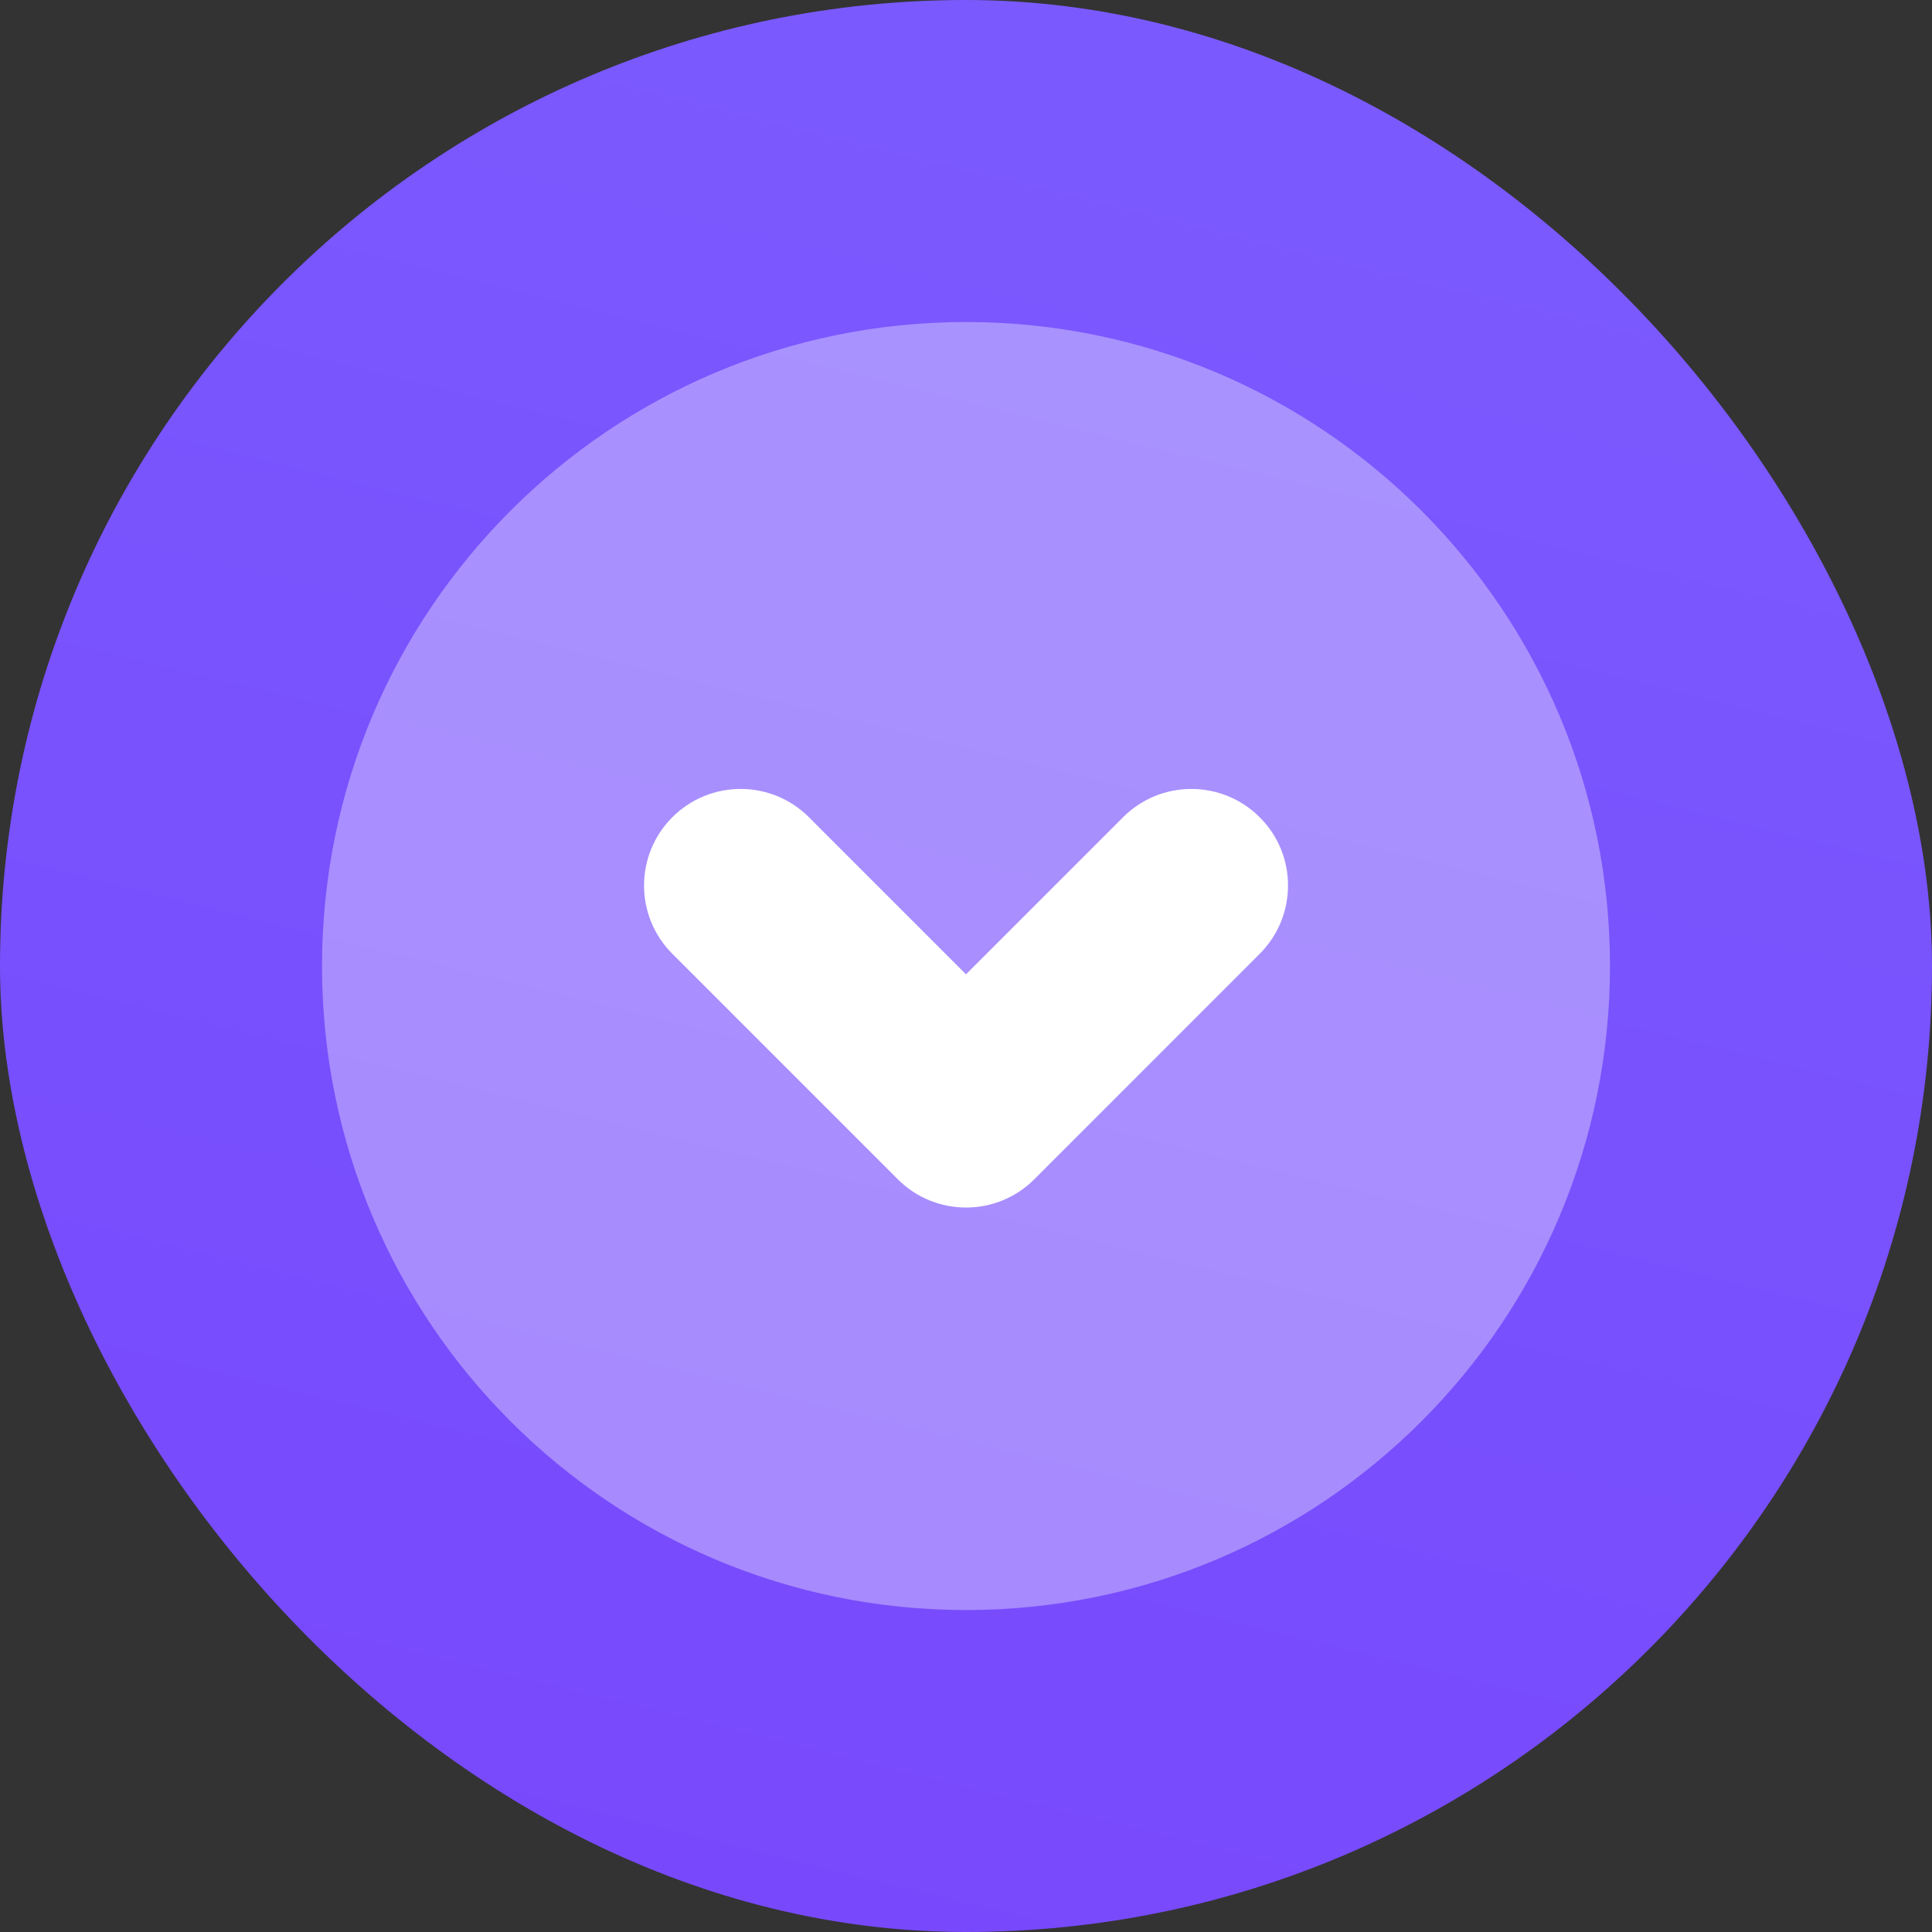 <svg width="40" height="40" viewBox="0 0 40 40" fill="none" xmlns="http://www.w3.org/2000/svg">
<rect x="0" y="0" width="40" height="40" fill="#333333" stroke="none"/>
<rect width="40" height="40" rx="20" fill="url(#paint0_linear_14_253)"/>
<path opacity="0.35" d="M20 6.667C12.636 6.667 6.667 12.636 6.667 20C6.667 27.364 12.636 33.334 20 33.334C27.364 33.334 33.333 27.364 33.333 20C33.333 12.636 27.364 6.667 20 6.667Z" fill="white"/>
<path d="M26.667 18.333C26.667 18.845 26.472 19.357 26.081 19.748L21.415 24.415C20.635 25.196 19.367 25.196 18.587 24.415L13.92 19.748C13.139 18.966 13.139 17.701 13.92 16.92C14.7 16.139 15.968 16.139 16.748 16.92L20 20.172L23.252 16.92C24.032 16.139 25.3 16.139 26.08 16.92C26.472 17.309 26.667 17.821 26.667 18.333Z" fill="white"/>
<defs>
<linearGradient id="paint0_linear_14_253" x1="32.143" y1="-13.818" x2="8.864" y2="80.9" gradientUnits="userSpaceOnUse">
<stop stop-color="#7B61FF"/>
<stop offset="1" stop-color="#7537FA"/>
</linearGradient>
</defs>
</svg>
